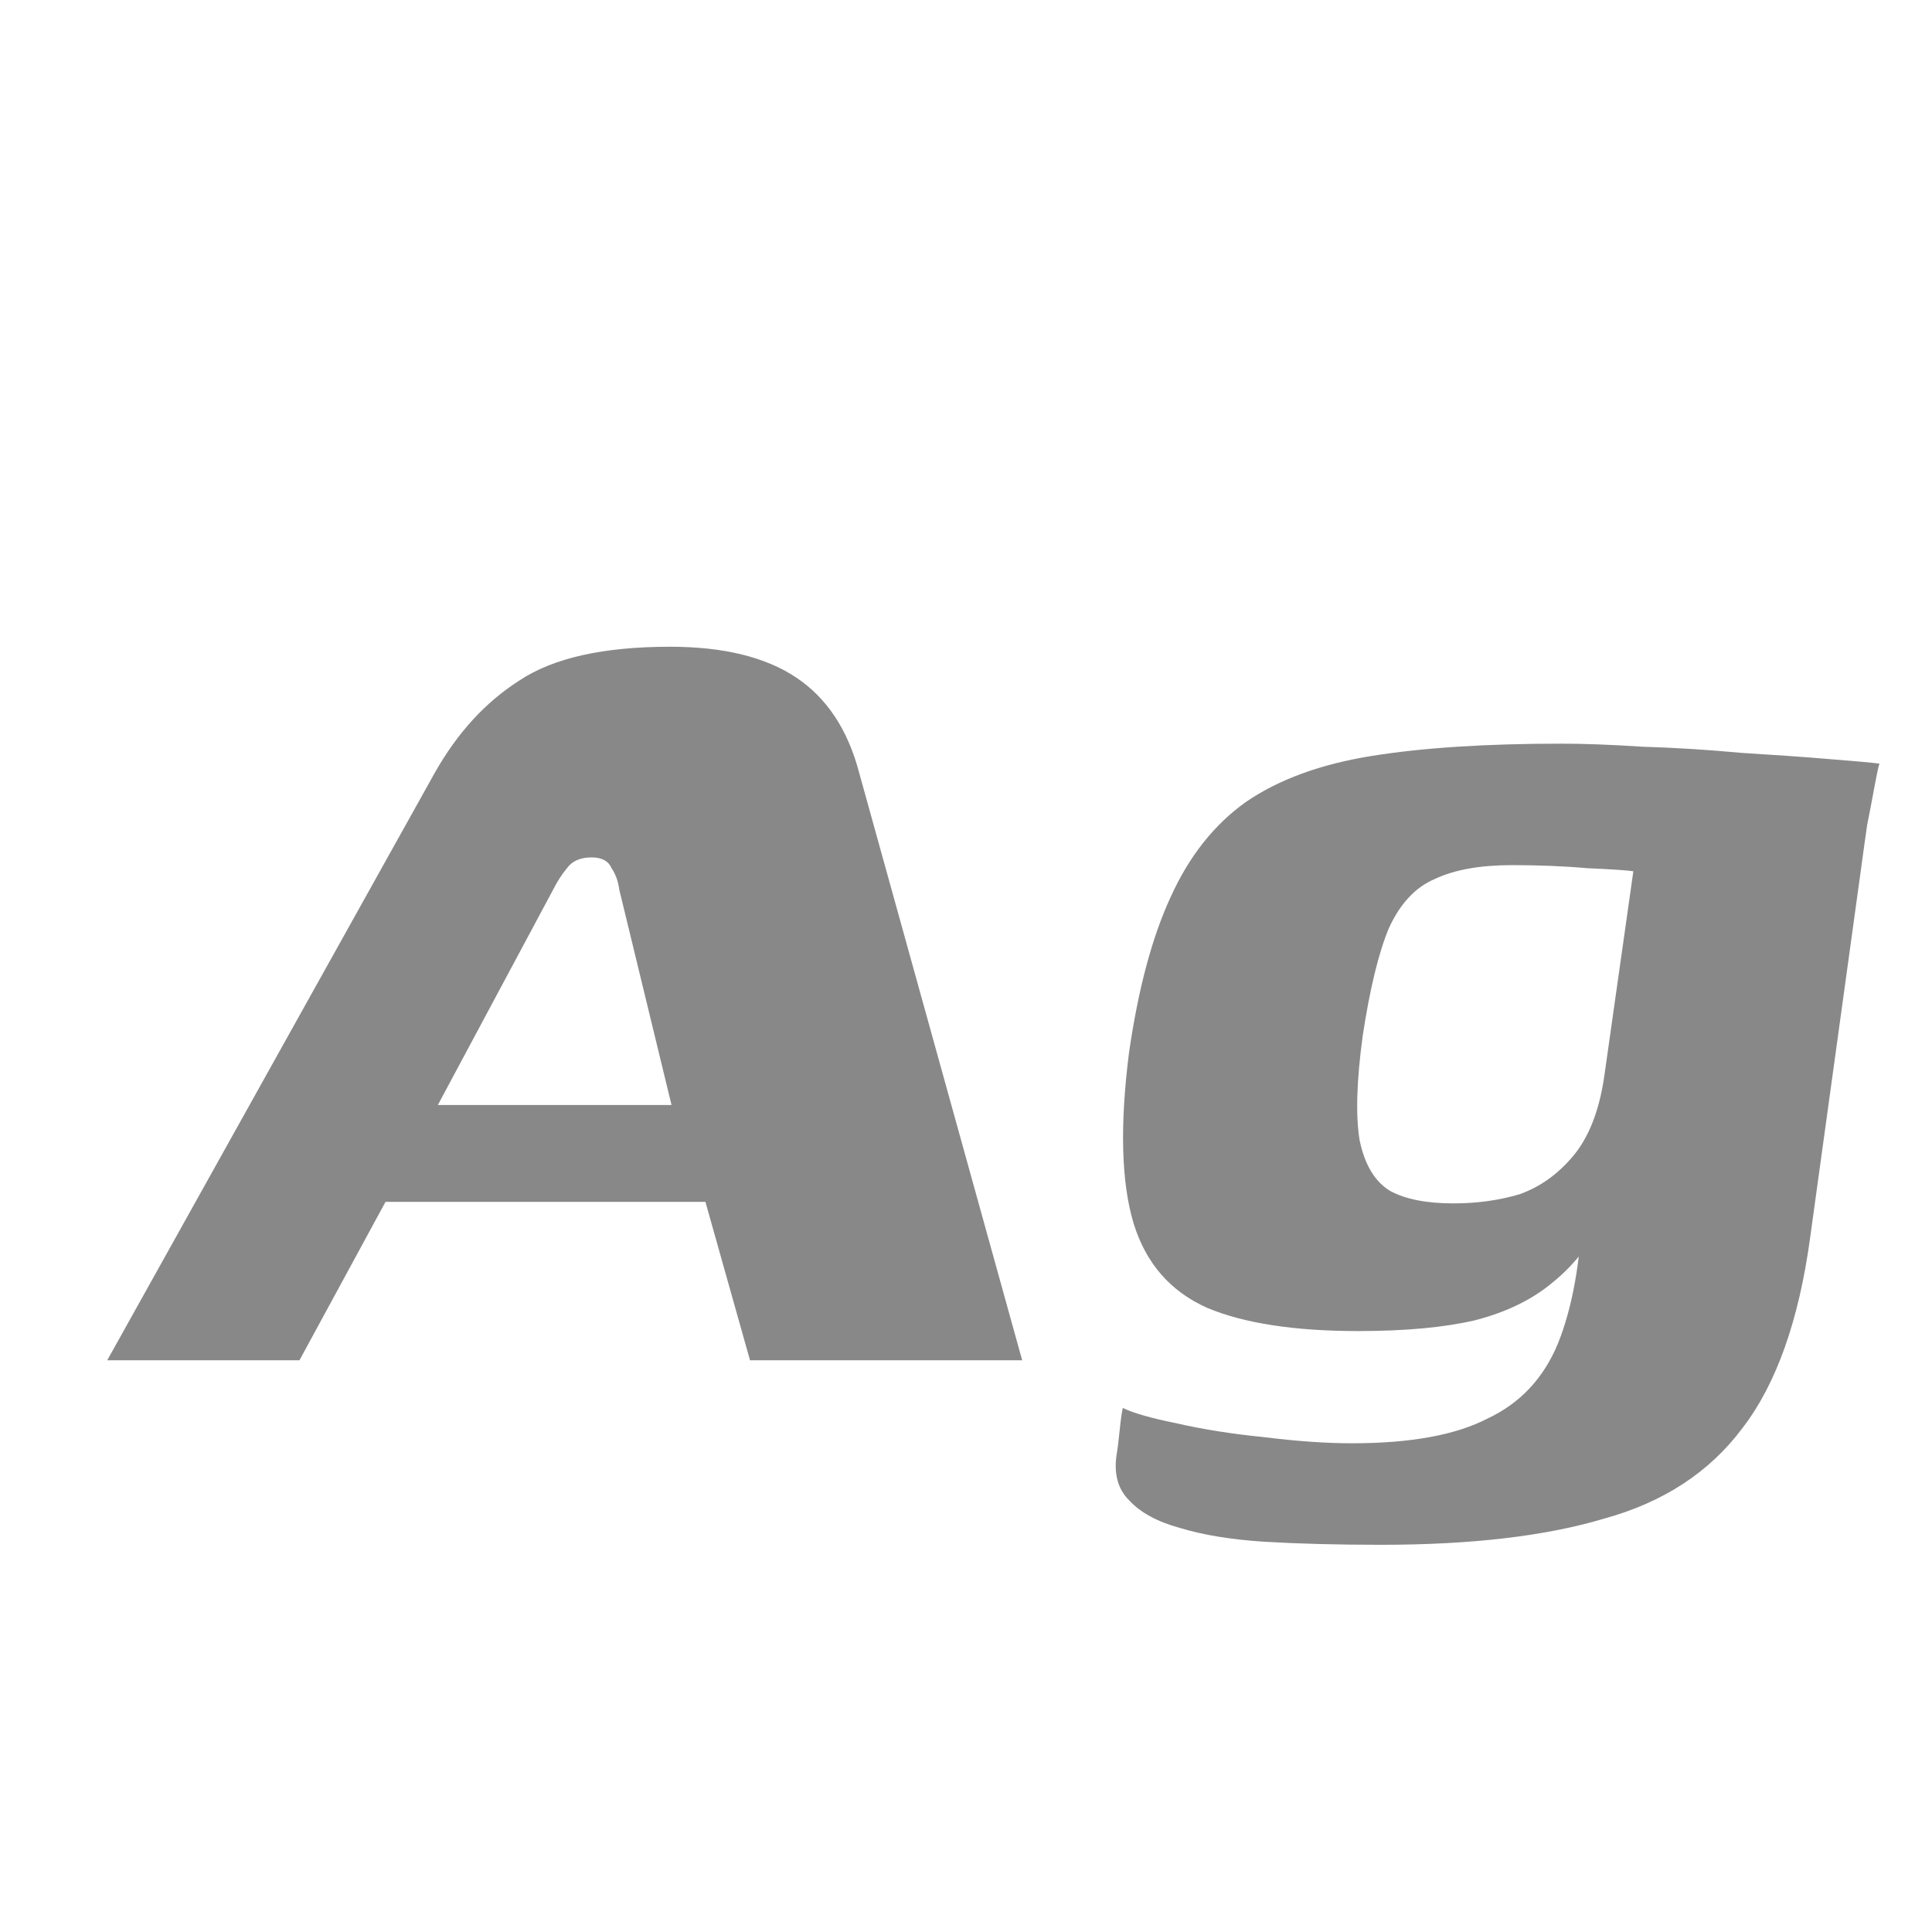 <svg width="24" height="24" viewBox="0 0 24 24" fill="none" xmlns="http://www.w3.org/2000/svg">
<path d="M1.332 16.898L5.401 9.6C5.681 9.104 6.031 8.722 6.451 8.454C6.871 8.174 7.495 8.034 8.323 8.034C8.985 8.034 9.508 8.161 9.89 8.416C10.272 8.671 10.533 9.066 10.673 9.6L12.698 16.898H9.317L8.763 14.93H4.789L3.72 16.898H1.332ZM5.439 13.727H8.342L7.693 11.052C7.68 10.95 7.648 10.861 7.597 10.785C7.559 10.696 7.476 10.651 7.349 10.651C7.209 10.651 7.107 10.696 7.043 10.785C6.98 10.861 6.922 10.95 6.871 11.052L5.439 13.727ZM17.157 19.19C16.61 19.19 16.126 19.177 15.706 19.152C15.298 19.126 14.948 19.069 14.655 18.98C14.375 18.903 14.165 18.789 14.025 18.636C13.885 18.496 13.834 18.305 13.872 18.063C13.885 17.986 13.897 17.885 13.91 17.757C13.923 17.63 13.936 17.541 13.948 17.49C14.076 17.553 14.299 17.617 14.617 17.681C14.948 17.757 15.311 17.814 15.706 17.853C16.113 17.904 16.476 17.929 16.794 17.929C17.52 17.929 18.081 17.827 18.476 17.623C18.883 17.433 19.176 17.12 19.354 16.688C19.533 16.242 19.634 15.675 19.66 14.987L19.985 15.026C19.794 15.408 19.564 15.707 19.297 15.923C19.042 16.14 18.718 16.299 18.323 16.401C17.941 16.49 17.457 16.535 16.871 16.535C16.081 16.535 15.457 16.439 14.999 16.248C14.54 16.044 14.235 15.694 14.082 15.197C13.929 14.688 13.91 13.981 14.025 13.077C14.139 12.288 14.311 11.644 14.54 11.148C14.77 10.638 15.082 10.244 15.476 9.963C15.884 9.683 16.406 9.492 17.043 9.39C17.68 9.288 18.463 9.238 19.392 9.238C19.673 9.238 20.01 9.25 20.405 9.276C20.812 9.288 21.22 9.314 21.628 9.352C22.048 9.378 22.411 9.403 22.716 9.429C23.035 9.454 23.245 9.473 23.347 9.486C23.334 9.524 23.315 9.613 23.289 9.753C23.264 9.893 23.232 10.059 23.194 10.25C23.168 10.428 23.143 10.613 23.117 10.804L22.487 15.369C22.347 16.401 22.067 17.191 21.647 17.738C21.239 18.286 20.666 18.661 19.927 18.865C19.201 19.082 18.278 19.19 17.157 19.19ZM18.055 14.949C18.348 14.949 18.622 14.911 18.877 14.835C19.131 14.745 19.354 14.586 19.545 14.357C19.736 14.128 19.864 13.803 19.927 13.383L20.29 10.823C20.201 10.81 20.01 10.798 19.717 10.785C19.424 10.759 19.112 10.747 18.781 10.747C18.386 10.747 18.068 10.804 17.826 10.918C17.584 11.02 17.393 11.224 17.253 11.53C17.126 11.835 17.017 12.281 16.928 12.867C16.852 13.427 16.839 13.86 16.89 14.166C16.954 14.472 17.081 14.682 17.272 14.796C17.463 14.898 17.724 14.949 18.055 14.949Z" fill="#888888"/>
</svg>
